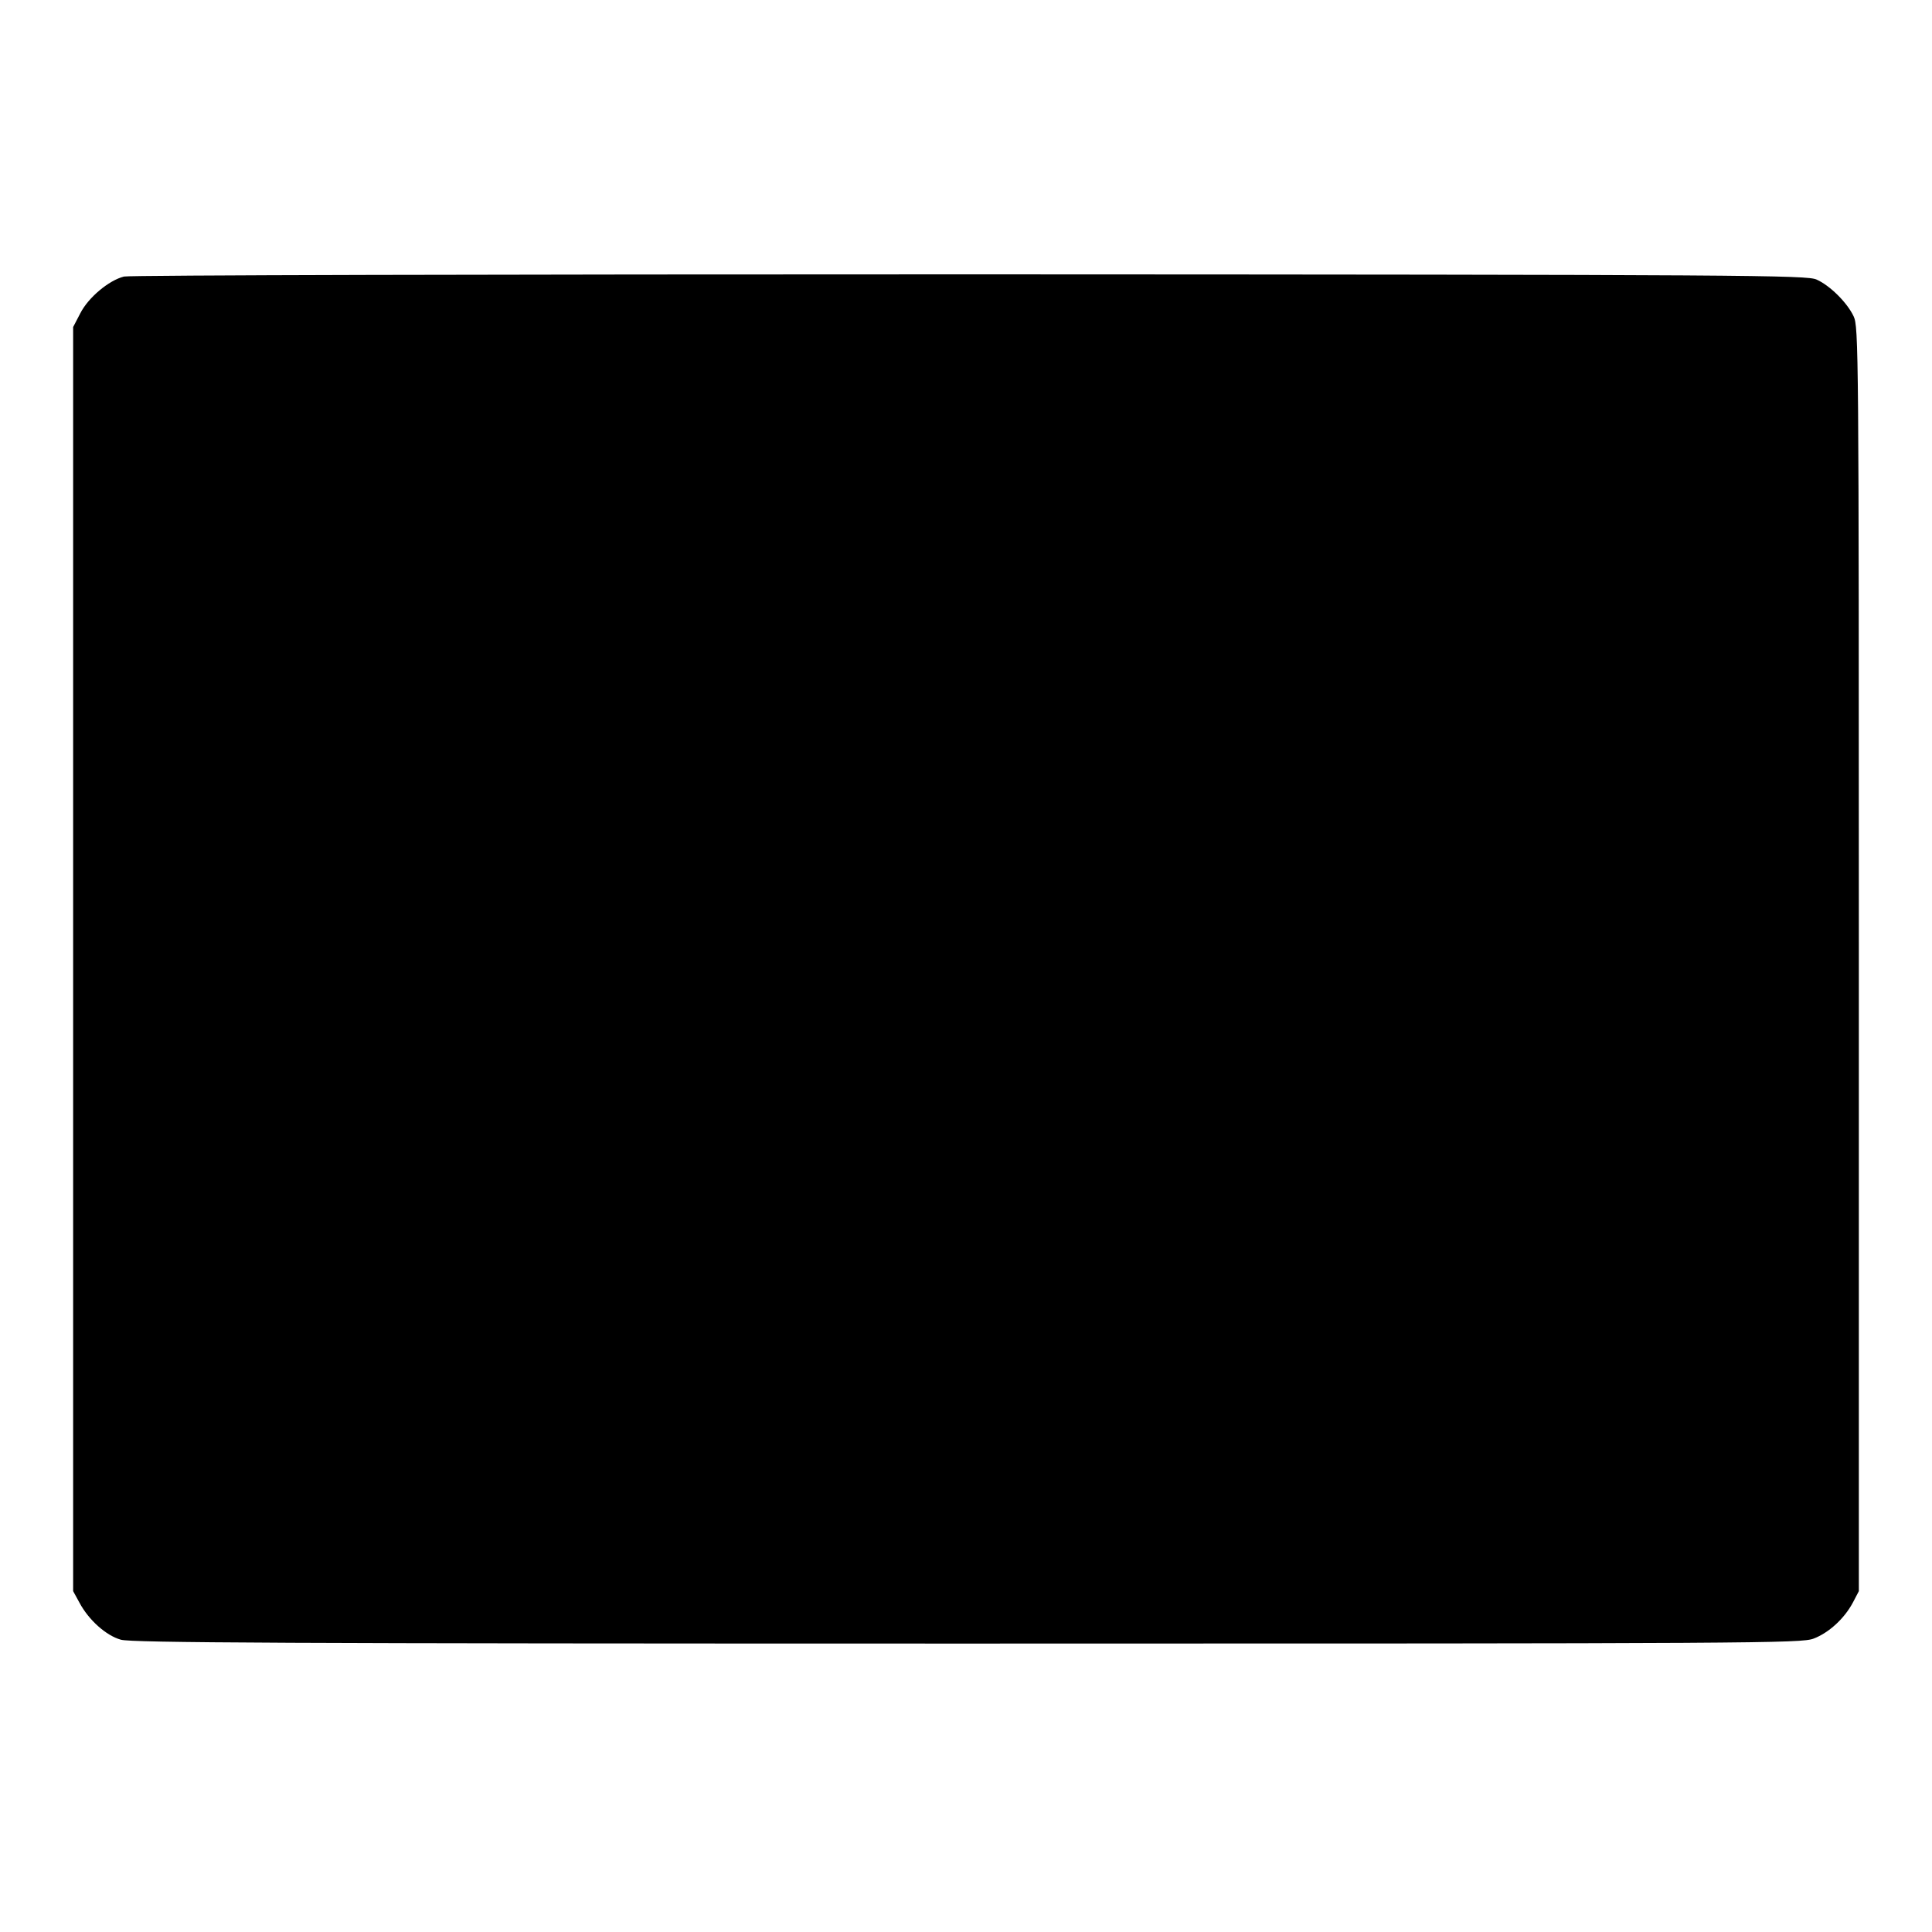 <?xml version="1.0" standalone="no"?>
<!DOCTYPE svg PUBLIC "-//W3C//DTD SVG 20010904//EN"
 "http://www.w3.org/TR/2001/REC-SVG-20010904/DTD/svg10.dtd">
<svg version="1.0" xmlns="http://www.w3.org/2000/svg"
 width="700pt" height="700pt" viewBox="0 0 700 700"
 preserveAspectRatio="xMidYMid meet">
<g transform="translate(0,700) scale(0.1,-0.1)"
fill="#000000" stroke="none">
<path d="M449 5998 c-55 -14 -129 -76 -158 -133 l-26 -50 0 -2290 0 -2290 23
-42 c33 -62 96 -119 150 -134 39 -11 585 -14 3067 -14 2872 0 3022 1 3066 18
55 21 111 72 142 130 l22 42 0 2290 c0 2218 -1 2291 -19 2329 -23 49 -85 111
-134 133 -35 16 -226 18 -3067 19 -1723 0 -3045 -3 -3066 -8z"/>
</g>
</svg>
